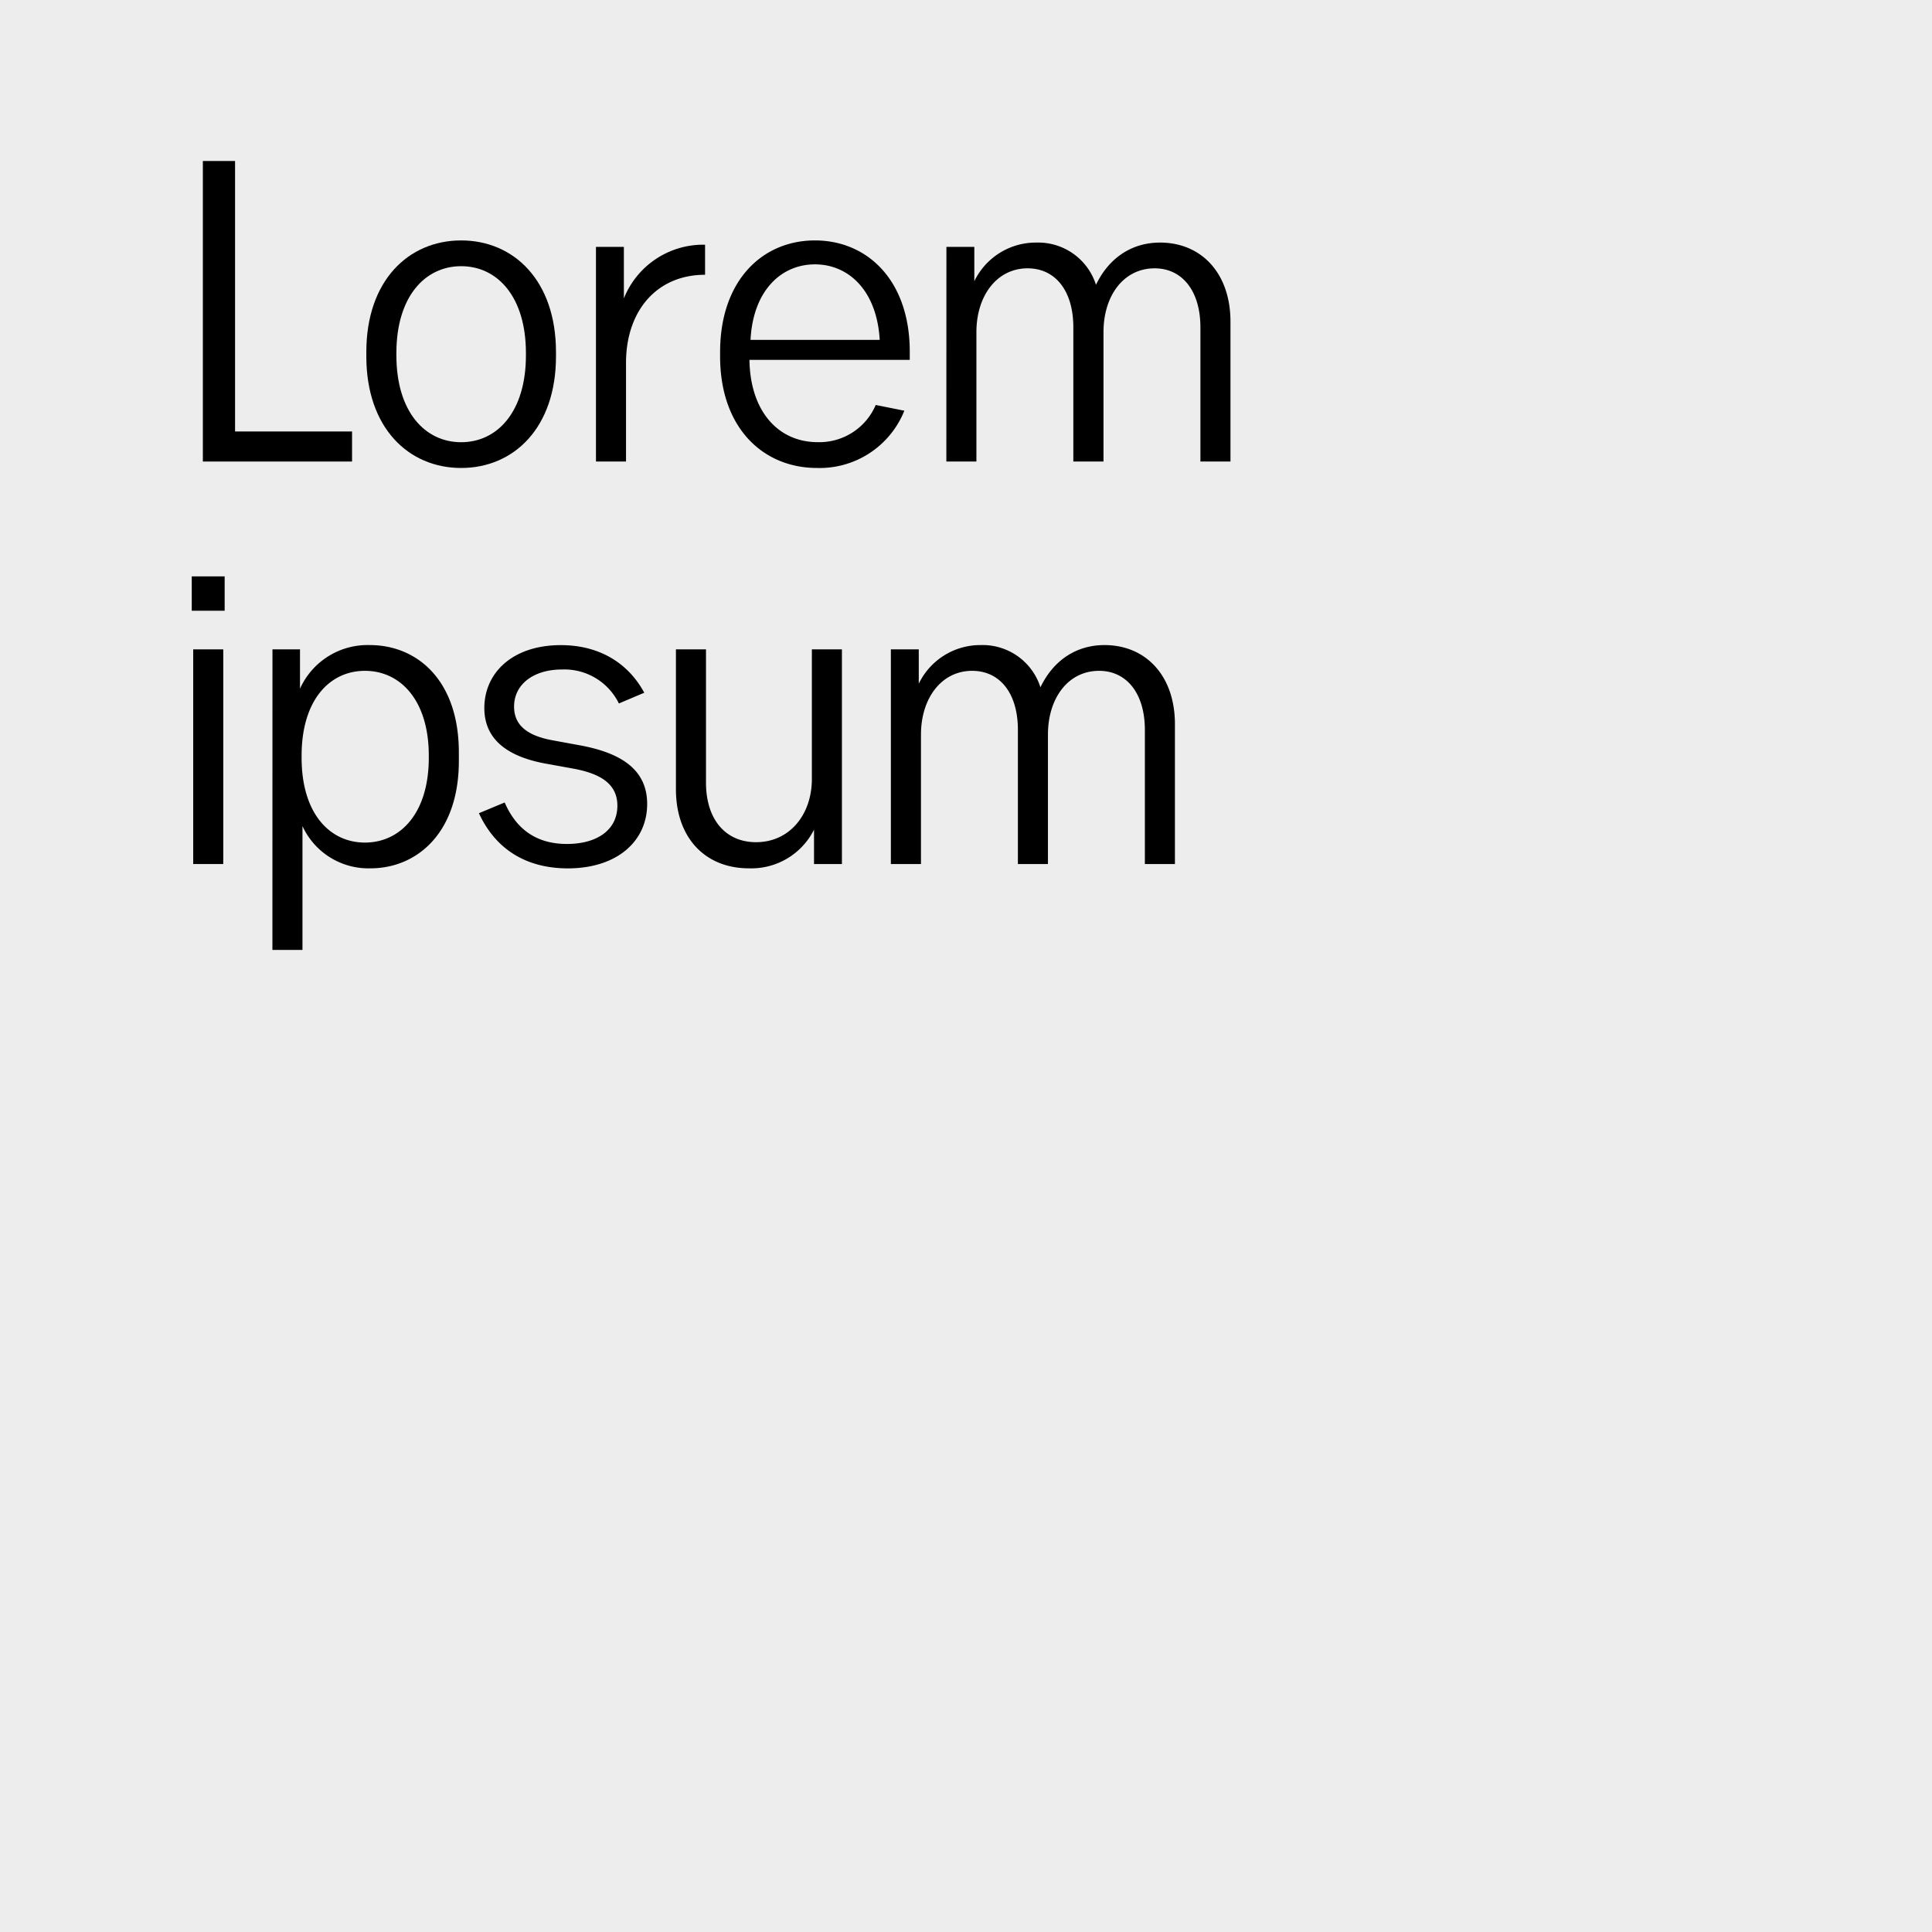 <svg xmlns="http://www.w3.org/2000/svg" viewBox="0 0 360 360"><defs><style>.cls-1{fill:#ededed;}</style></defs><title>t-do-3</title><g id="Lager_2" data-name="Lager 2"><g id="Lager_1-2" data-name="Lager 1"><rect class="cls-1" width="360" height="360"/><path d="M65.6,80.4V86H37.8V30h6V80.4Z"/><path d="M68.26,66.4v-.8c0-13.33,7.87-20.8,17.67-20.8s17.67,7.47,17.67,20.8v.8c0,13.33-7.87,20.8-17.67,20.8S68.26,79.73,68.26,66.4ZM98,66.2v-.4c0-10.53-5.33-16.2-12.07-16.2S73.86,55.27,73.86,65.8v.4c0,10.53,5.33,16.2,12.07,16.2S98,76.73,98,66.2Z"/><path d="M111.05,46h5.2v9.6a15.92,15.92,0,0,1,15.13-10v5.6c-9.07,0-14.73,6.8-14.73,16.4V86h-5.6Z"/><path d="M152.25,87.2c-10.07,0-18.07-7.47-18.07-20.8v-.8c0-13.33,7.87-20.8,17.67-20.8s17.67,7.47,17.67,20.73v1.53H139.65c.13,9.47,5.27,15.33,12.73,15.33a11.42,11.42,0,0,0,10.8-6.93l5.33,1.07A17,17,0,0,1,152.25,87.2Zm11.67-23.87c-.53-9.2-5.8-14.07-12.07-14.07s-11.53,4.87-12,14.07Z"/><path d="M176.35,46h5.2v6.4a12.73,12.73,0,0,1,11.6-7.2,11.29,11.29,0,0,1,11.07,7.87c2.53-5.27,6.93-7.87,11.93-7.87,7.73,0,13.13,5.73,13.13,14.73V86h-5.6V61c0-6.8-3.4-11-8.53-11-5.8,0-9.53,5.13-9.53,11.87V86H200V61c0-6.8-3.33-11-8.53-11-5.73,0-9.53,5.13-9.53,11.87V86h-5.6Z"/><path d="M35.73,107.4h6.13v6.4H35.73ZM36,121h5.6v40H36Z"/><path d="M50.77,121h5.13v7.33a13.8,13.8,0,0,1,13-8.13c8.87,0,16.6,6.6,16.6,20v1.6c0,13.4-7.8,20-16.47,20a13.52,13.52,0,0,1-12.67-7.87V177h-5.6ZM79.9,141.2v-.4C79.9,130.53,74.64,125,68,125s-11.8,5.53-11.8,15.8v.4c0,10.33,5.2,15.8,11.8,15.8S79.9,151.53,79.9,141.2Z"/><path d="M89.24,151.53l4.8-2c2.2,5.07,6,7.73,11.6,7.73s9.4-2.6,9.4-7.13c0-4.33-3.6-6.07-8.33-6.93l-5.13-.93c-6.47-1.2-11.33-4.13-11.33-10.33,0-6.53,5.2-11.73,14.27-11.73,6.6,0,12.27,2.87,15.53,8.87l-4.73,2a11.3,11.3,0,0,0-10.6-6.33c-5.27,0-8.93,2.73-8.93,6.93,0,3.87,3.13,5.53,7.2,6.27l5.07.93c7.6,1.4,12.53,4.47,12.53,10.93,0,6.93-5.6,12-14.8,12C98.78,161.8,92.64,158.87,89.24,151.53Z"/><path d="M156.88,161h-5.2v-6.4a13.07,13.07,0,0,1-12.13,7.2c-8.2,0-13.6-5.73-13.6-14.73V121h5.6v24.8c0,7,3.73,11.13,9.33,11.13,6.2,0,10.4-5.07,10.4-11.8V121h5.6Z"/><path d="M166,121h5.2v6.4a12.73,12.73,0,0,1,11.6-7.2,11.29,11.29,0,0,1,11.07,7.87c2.53-5.27,6.93-7.87,11.93-7.87,7.73,0,13.13,5.73,13.13,14.73V161h-5.6V136c0-6.8-3.4-11-8.53-11-5.8,0-9.53,5.13-9.53,11.87V161h-5.6V136c0-6.8-3.33-11-8.53-11-5.73,0-9.53,5.13-9.53,11.87V161H166Z"/></g></g></svg>